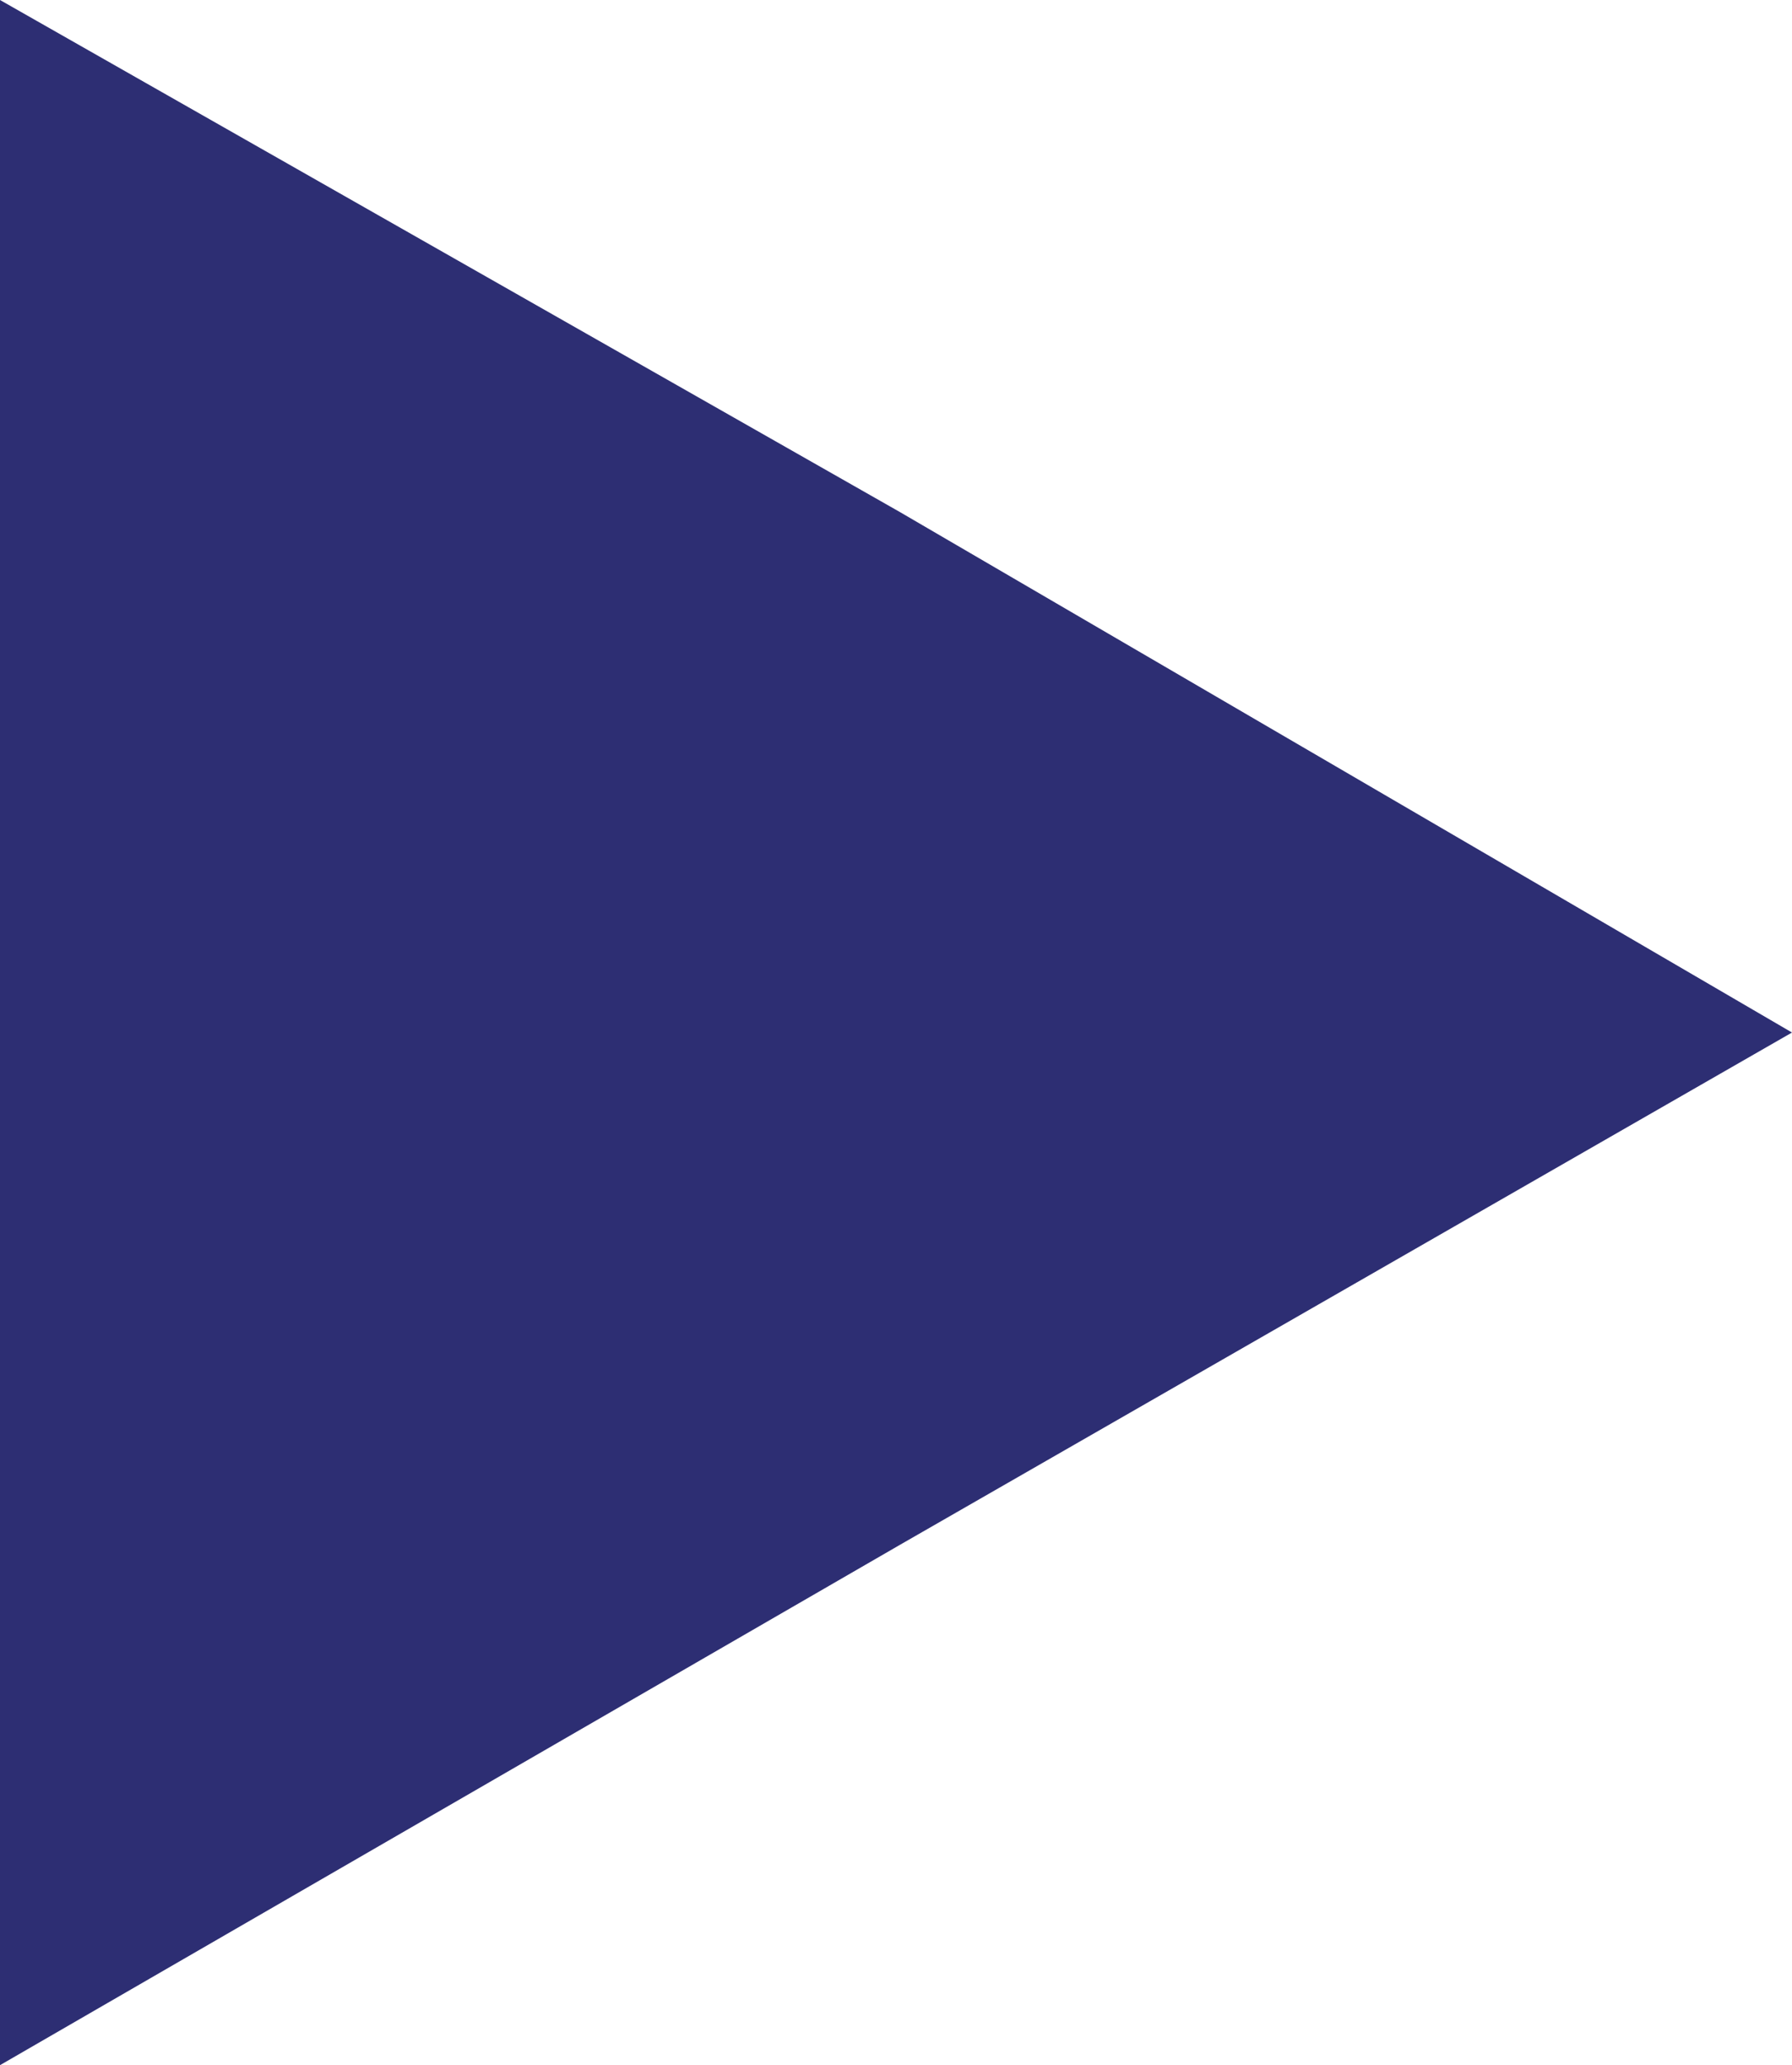 <svg xmlns="http://www.w3.org/2000/svg" width="33.164" height="38.208" viewBox="0 0 33.164 38.208">
  <path id="play" d="M17.418,12.613l16.657,9.475,16.507,9.628L34.075,41.193,17.418,50.821Z" transform="translate(-17.418 -12.613)" fill="#2d2e73" fill-rule="evenodd"/>
</svg>
